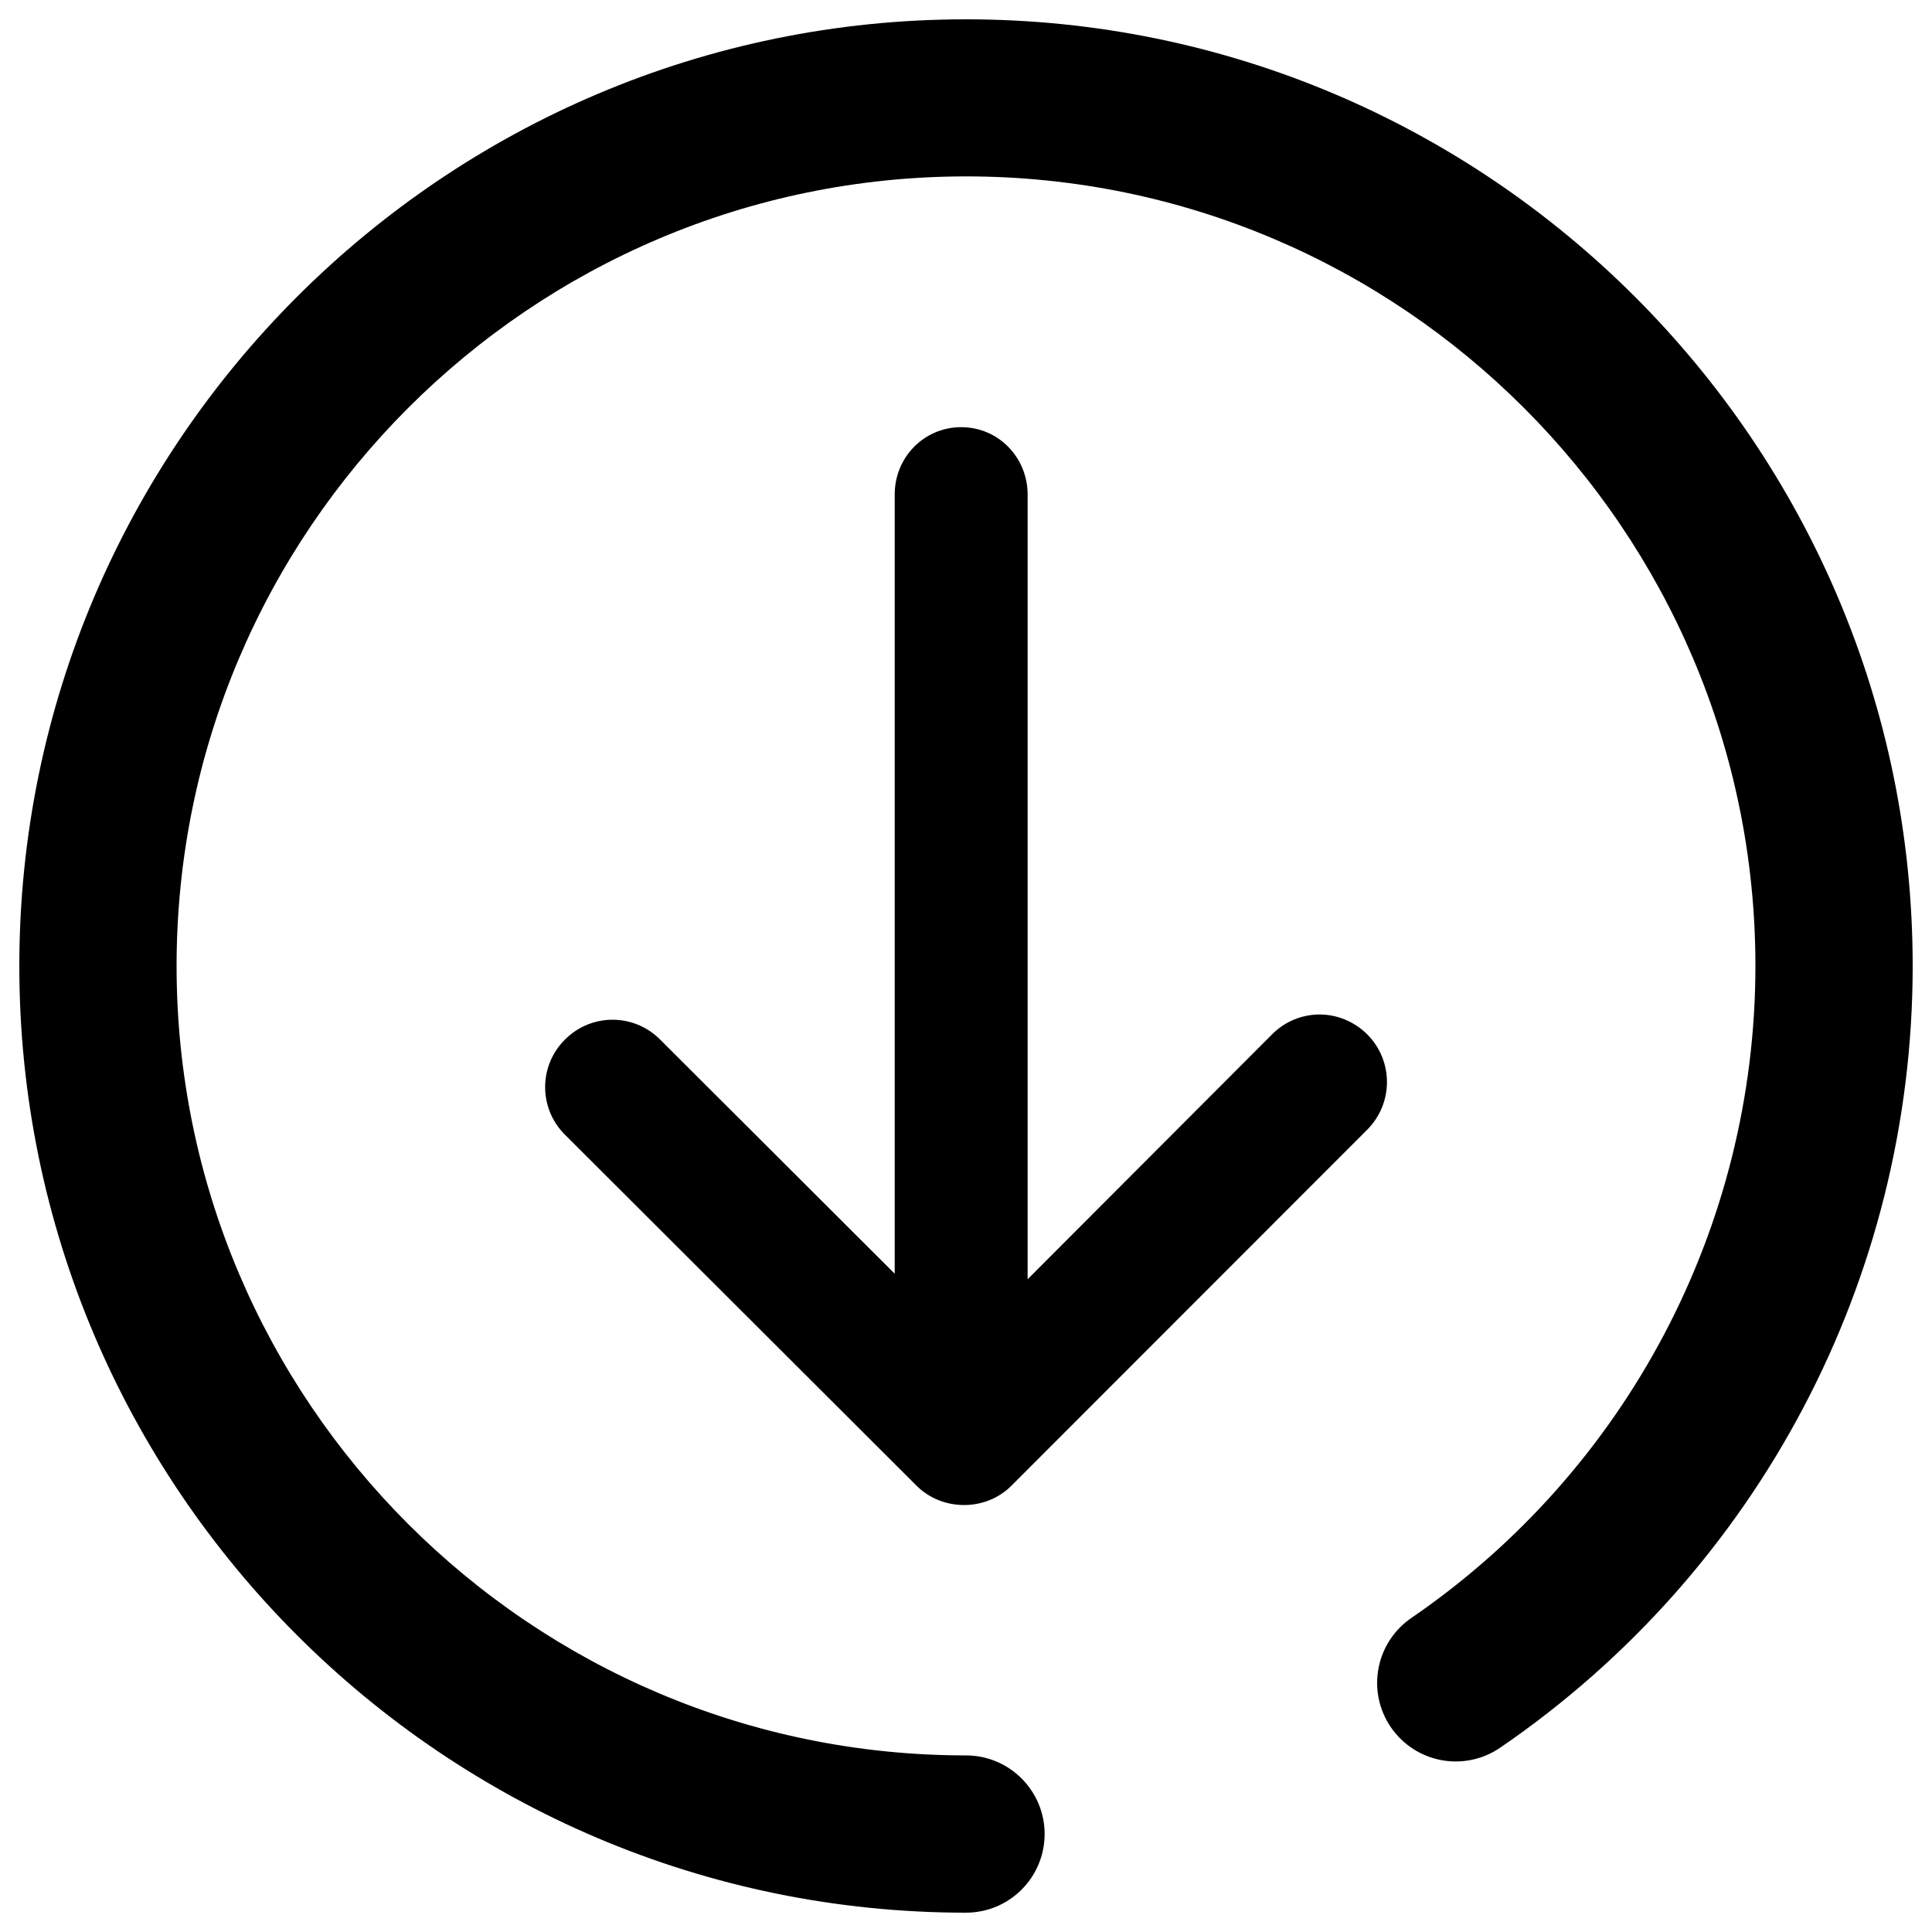 <?xml version="1.0" encoding="utf-8"?>
<!-- Svg Vector Icons : http://www.onlinewebfonts.com/icon -->
<!DOCTYPE svg PUBLIC "-//W3C//DTD SVG 1.1//EN" "http://www.w3.org/Graphics/SVG/1.1/DTD/svg11.dtd">
<svg version="1.1" xmlns="http://www.w3.org/2000/svg" xmlns:xlink="http://www.w3.org/1999/xlink" x="0px" y="0px" viewBox="0 0 1000 1000" enable-background="new 0 0 1000 1000" xml:space="preserve">
<g><path d="M500,990C229.8,990,10,770.2,10,500S229.8,10,500,10s490,219.8,490,490c0,161.8-79.8,313.1-213.5,404.6c-18.6,12.7-43.8,8-56.6-10.6c-12.7-18.6-7.9-43.9,10.7-56.6C842,761,908.6,634.9,908.6,499.9c0-225.3-183.3-408.6-408.6-408.6C274.7,91.4,91.4,274.7,91.4,500S274.7,908.6,500,908.6c22.5,0,40.7,18.3,40.7,40.7C540.7,971.7,522.5,990,500,990z M683,525.1c8.9,0,17.8,3.5,24.6,10.2c13.7,13.7,13.7,35.7,0.1,49.4L523.6,768.9c-6.5,6.6-15.4,10.1-24.6,10.1l0,0c-9.2,0-18.1-3.5-24.6-10l-182-181.7c-13.6-13.5-13.7-35.6,0-49.2c13.6-13.7,35.6-13.7,49.2-0.1L499,695.1l159.4-159.7C665.1,528.6,674.1,525.1,683,525.1z M497.5,221.1c19.3,0,34.4,15.7,34.4,34.9V715c0,19.3-15.1,34.9-34.4,34.9c-19.2,0-34.4-15.6-34.4-34.9V255.9C463.1,236.7,478.3,221.1,497.5,221.1z"/></g>
</svg>